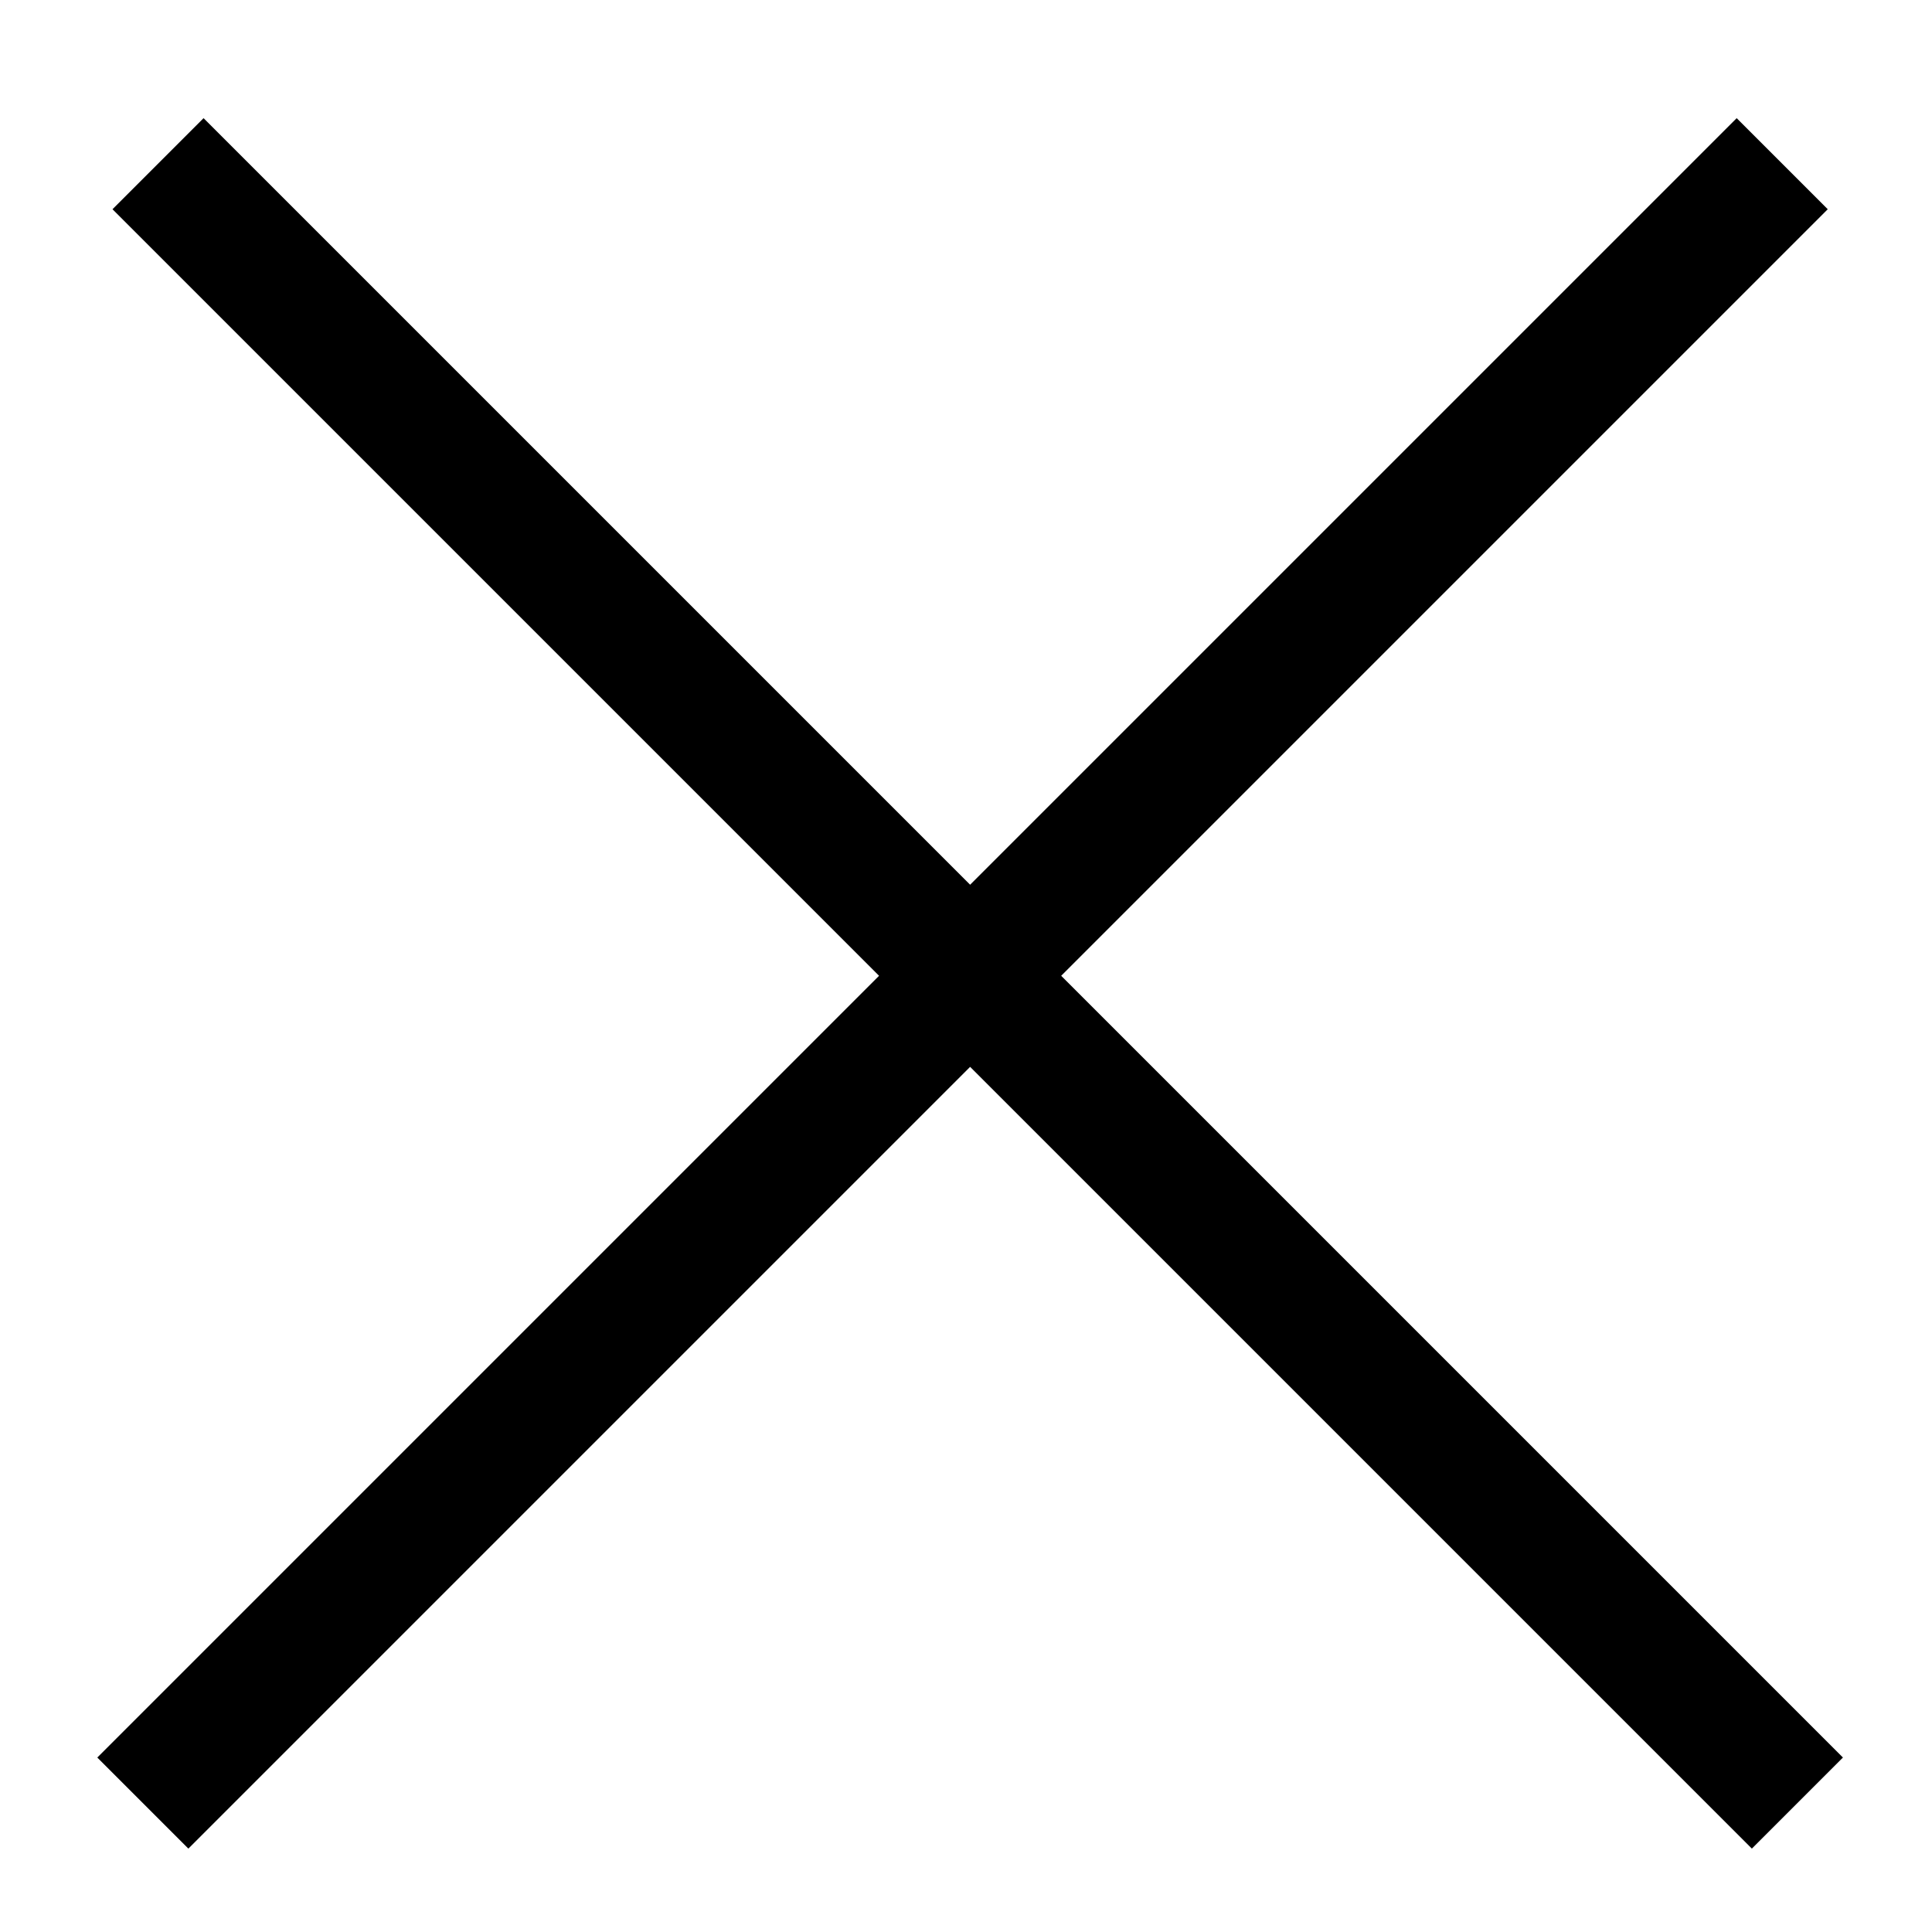 <svg width="15" height="15" viewBox="0 0 15 15" fill="none" xmlns="http://www.w3.org/2000/svg">
<rect width="13.317" height="12.728" fill="black" fill-opacity="0" transform="translate(0.874 1.625)"/>
<line x1="1.109" y1="13.999" x2="13.837" y2="1.271" stroke="black"/>
<line x1="13.955" y1="13.999" x2="1.227" y2="1.271" stroke="black"/>
</svg>
